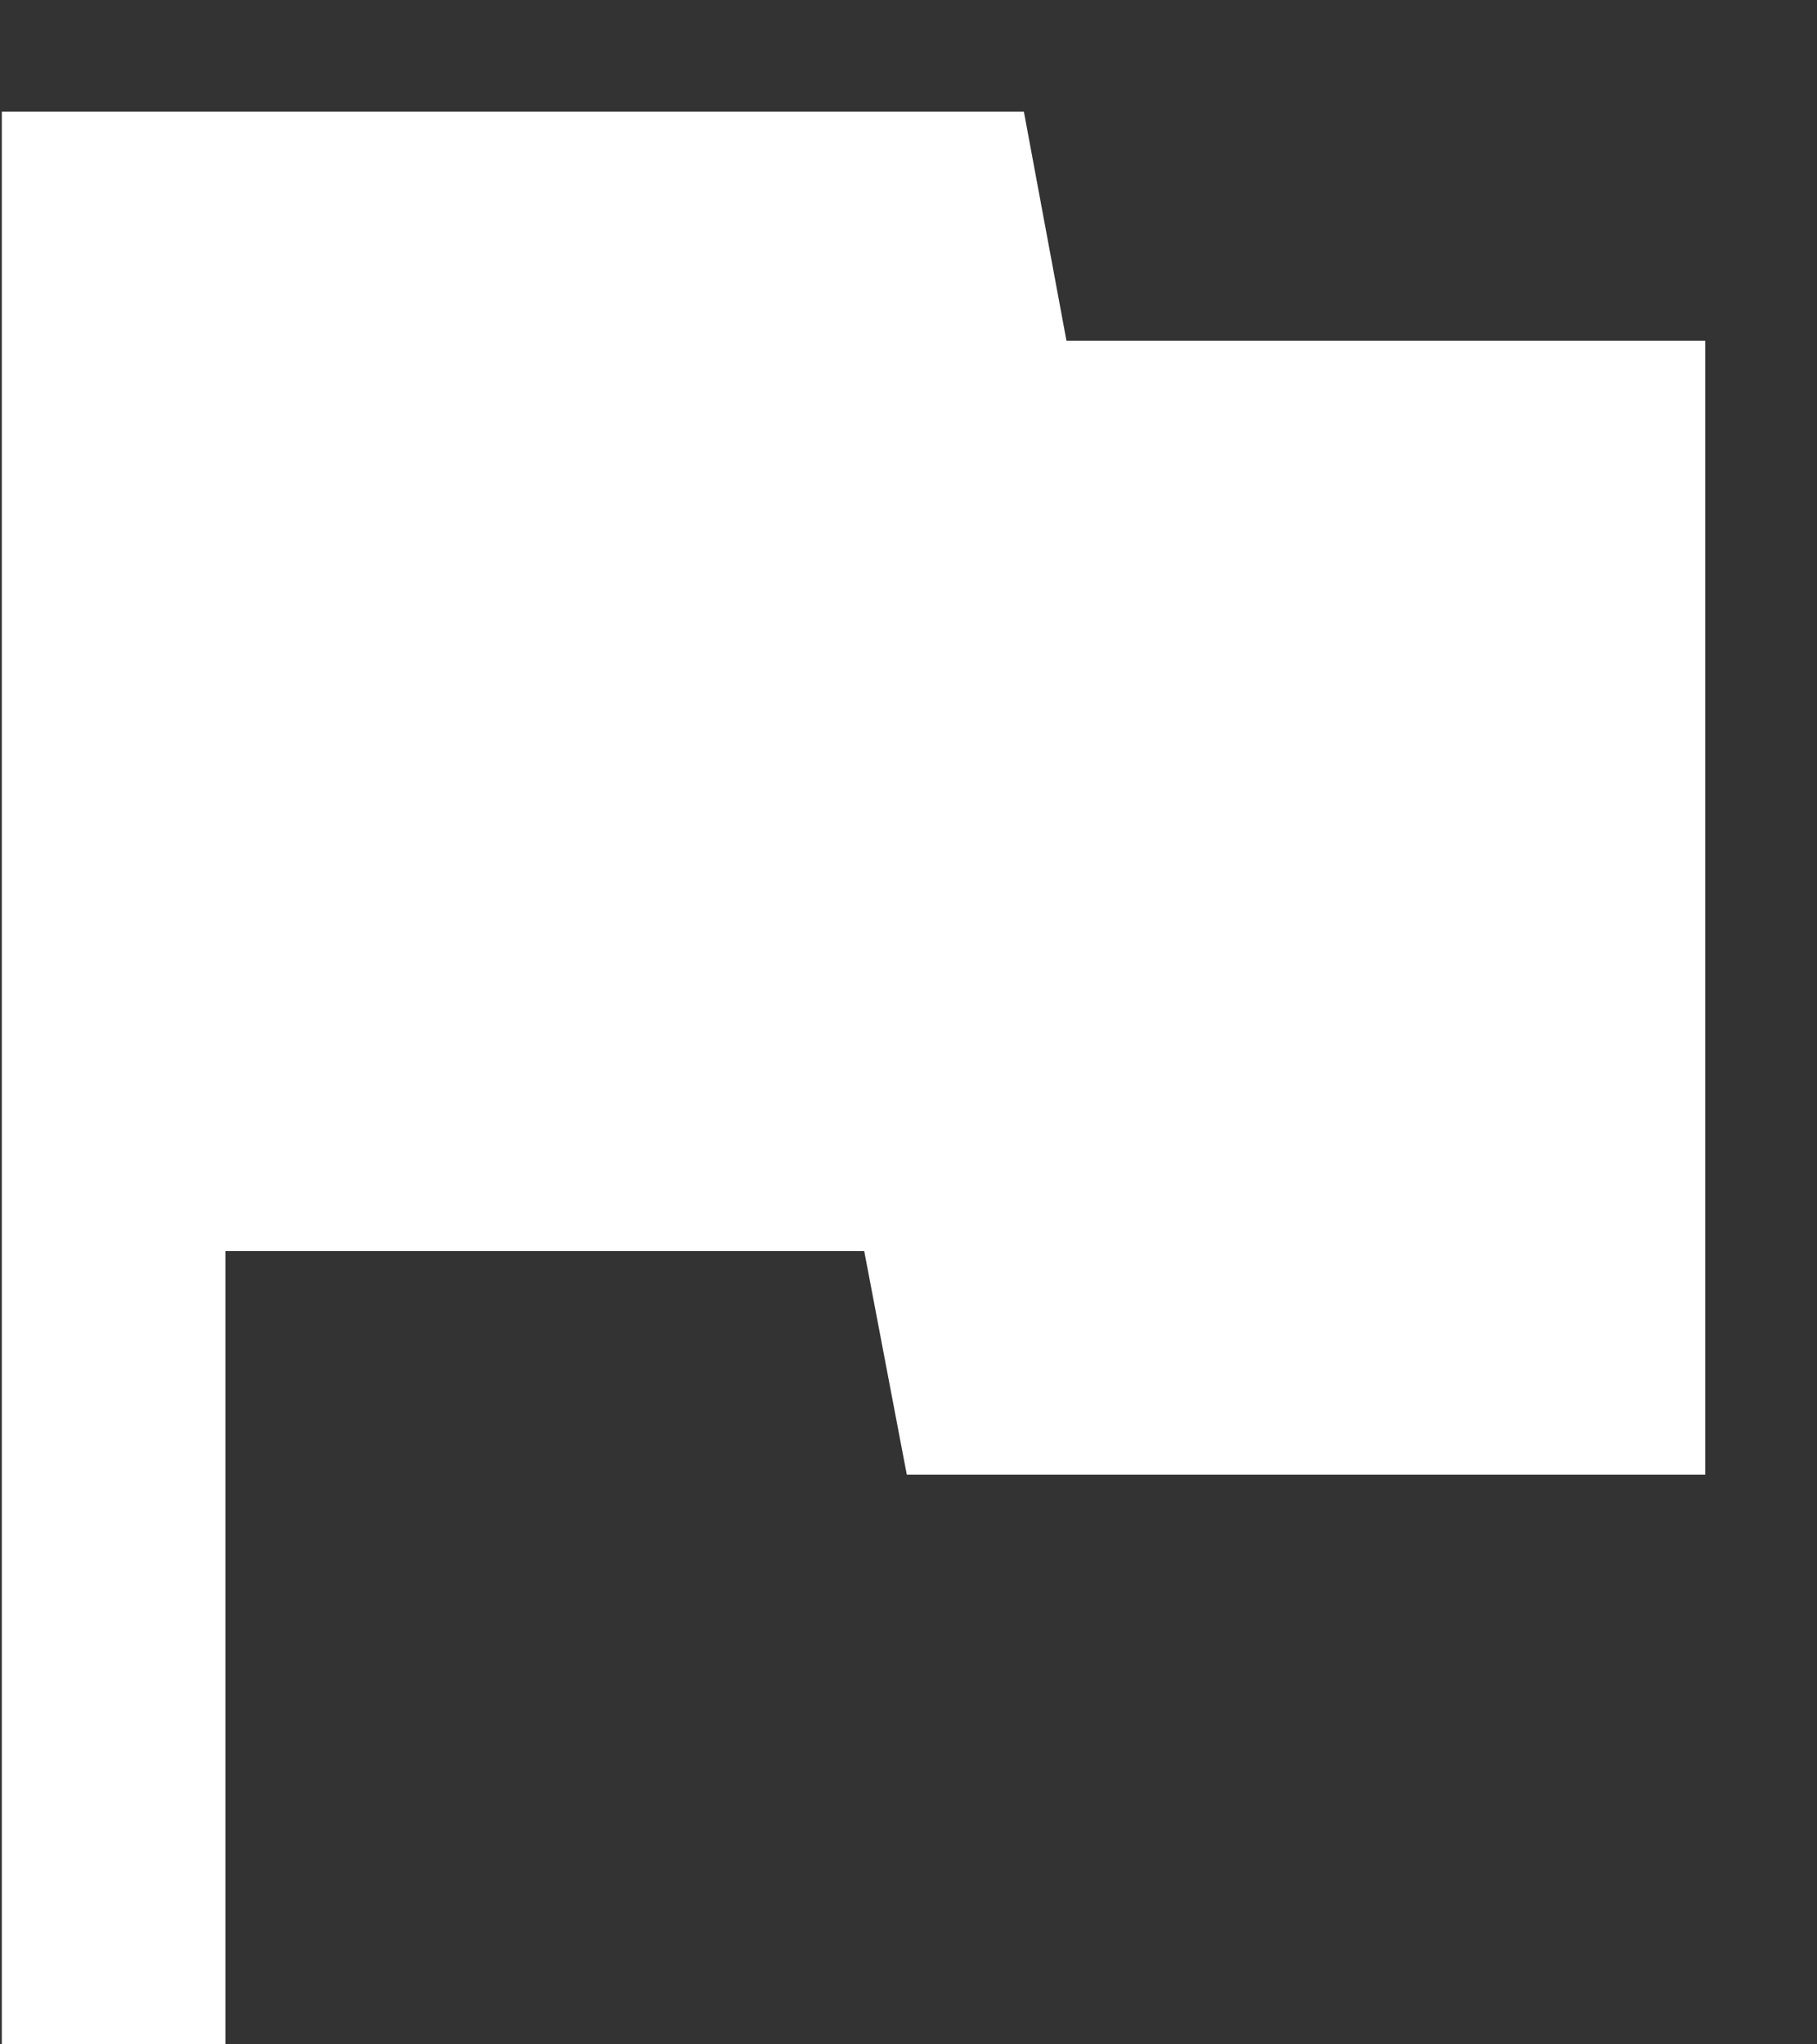 <?xml version="1.0" encoding="UTF-8"?>
<svg width="16px" height="18px" viewBox="0 0 16 18" version="1.1" xmlns="http://www.w3.org/2000/svg" xmlns:xlink="http://www.w3.org/1999/xlink">
    <rect x="0" y="0" width="16" height="18" fill="#333333" stroke="none"/>
    <!-- Generator: Sketch 60 (88103) - https://sketch.com -->
    <title>flag</title>
    <desc>Created with Sketch.</desc>
    <g id="Page-1" stroke="none" stroke-width="1" fill="none" fill-rule="evenodd">
        <g id="flag" fill="#FFFFFF" fill-rule="nonzero">
            <polygon id="Path" points="9.391 3 15.016 3 15.016 12.984 7.985 12.984 7.61 11.015 1.985 11.015 1.985 17.999 0.016 17.999 0.016 0.983 9.016 0.983"></polygon>
        </g>
    </g>
</svg>